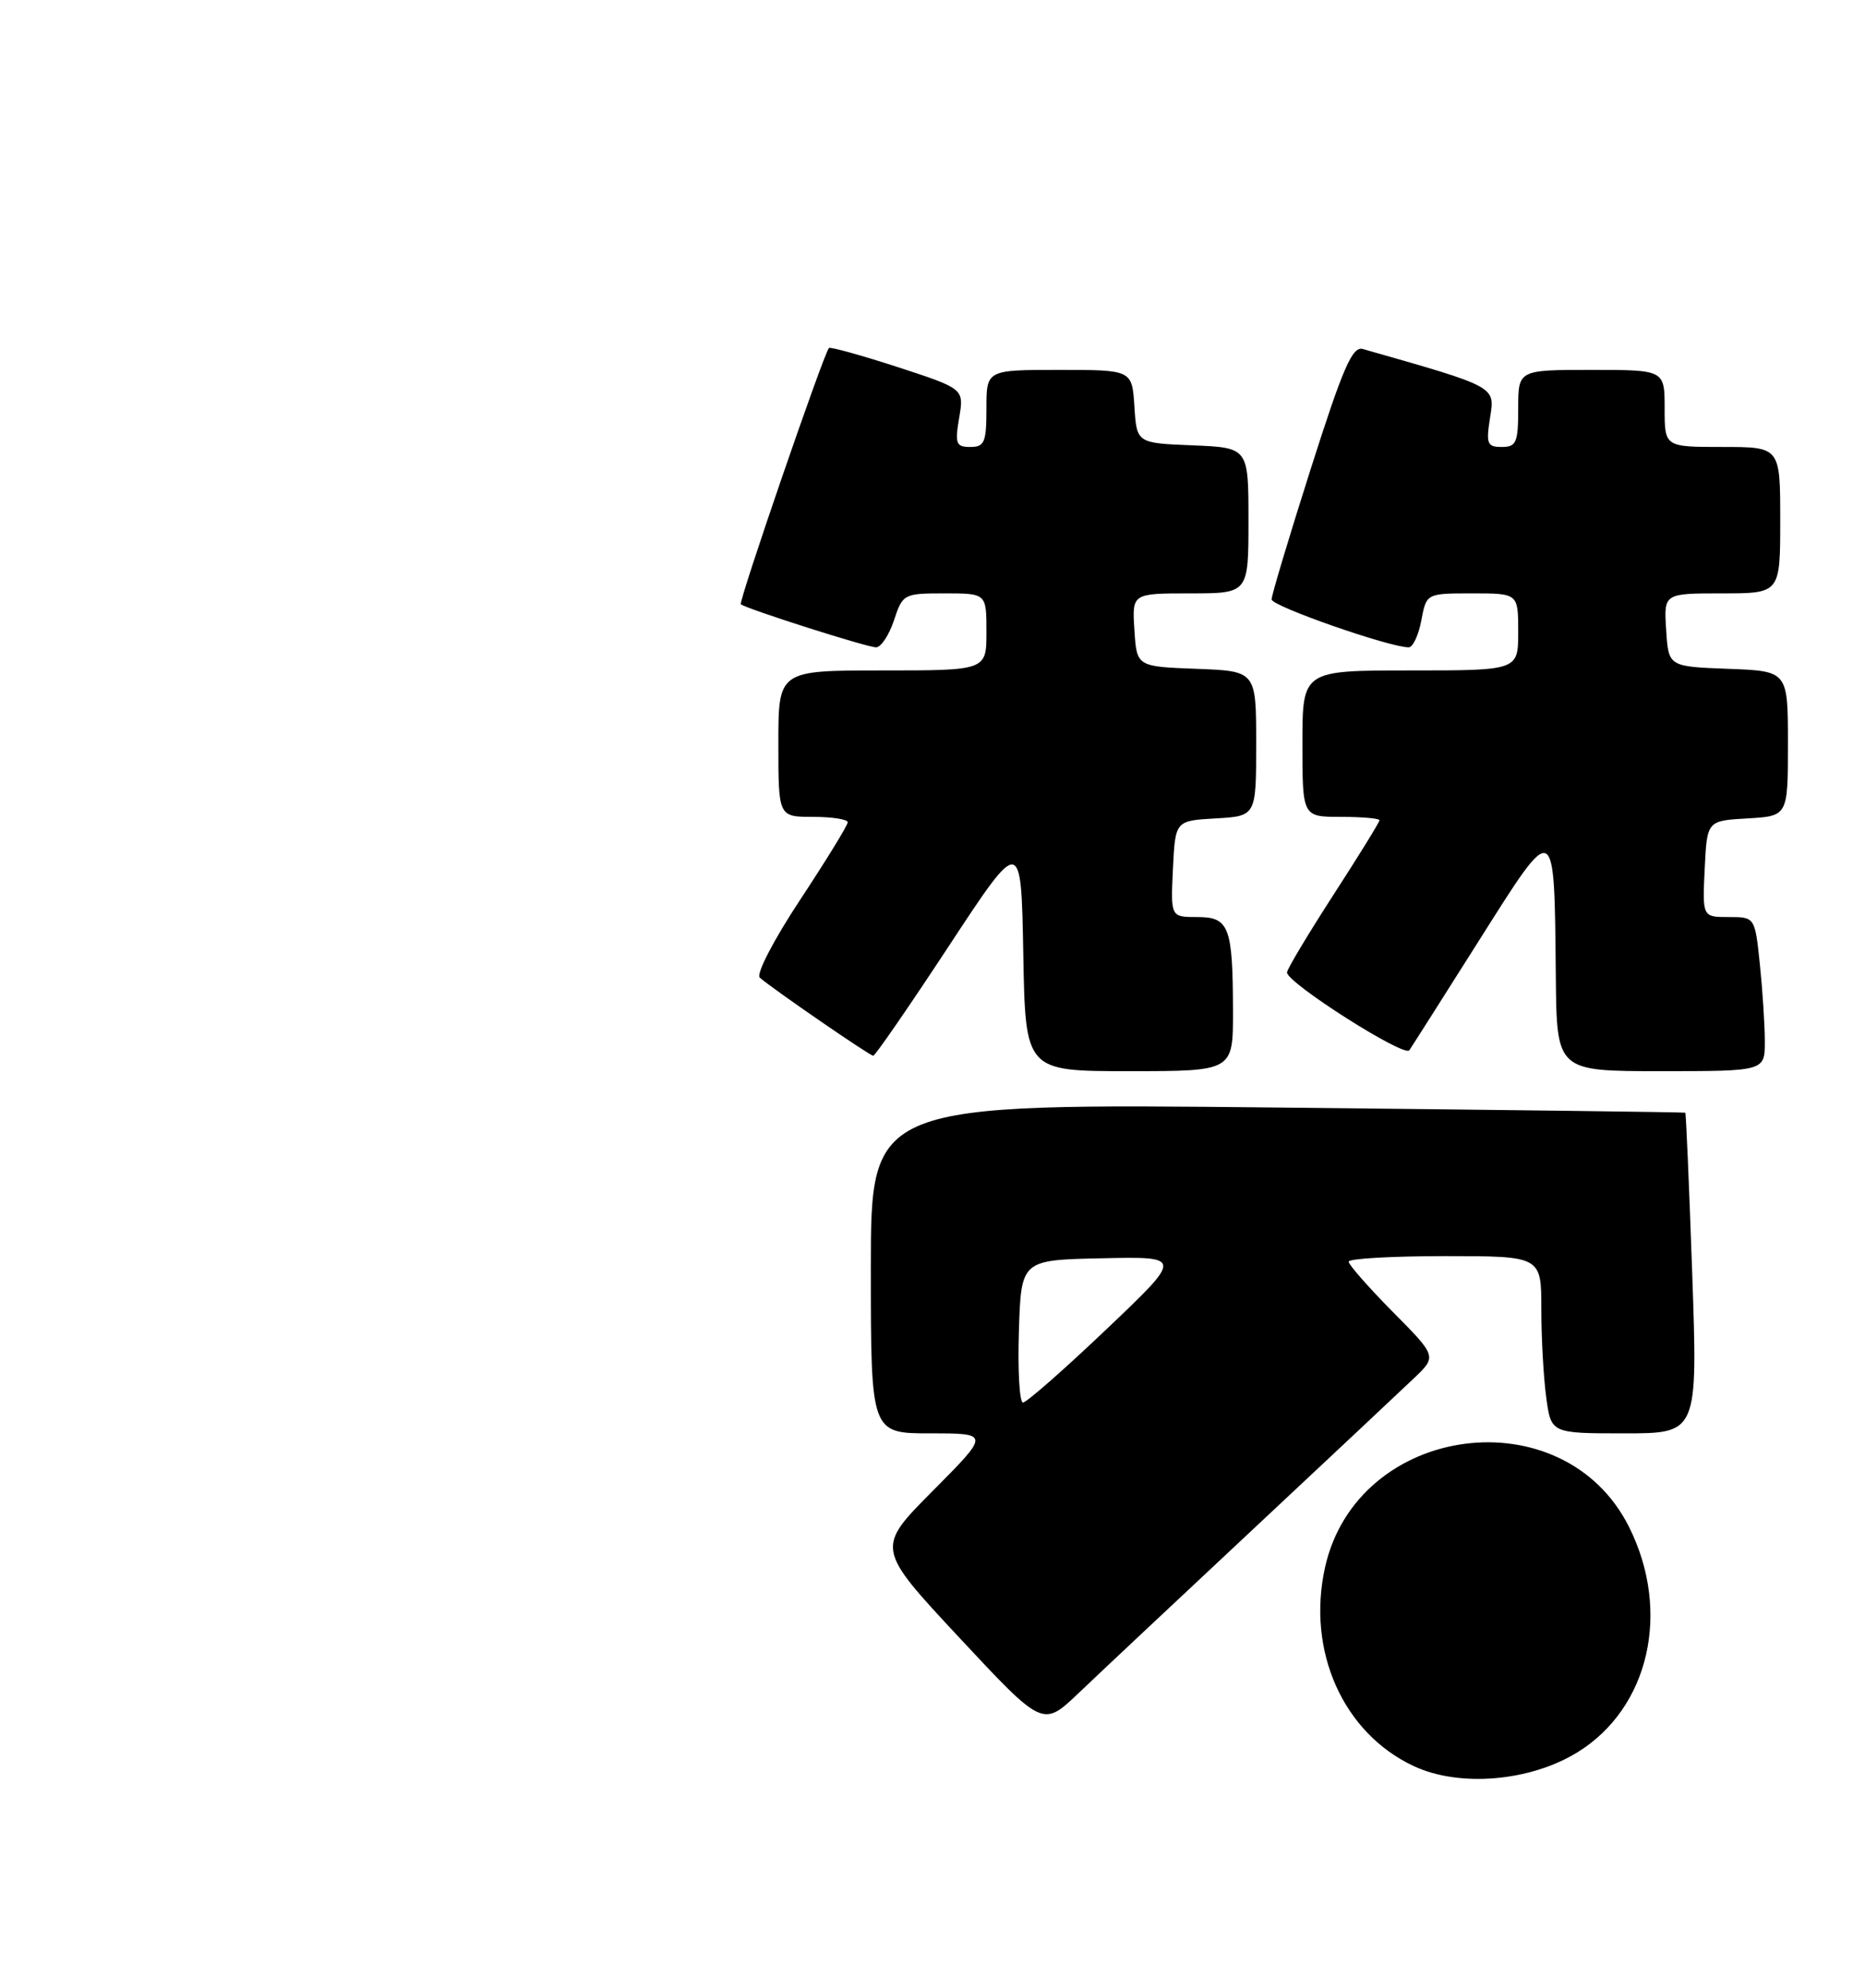 <?xml version="1.0" encoding="UTF-8" standalone="no"?>
<!DOCTYPE svg PUBLIC "-//W3C//DTD SVG 1.1//EN" "http://www.w3.org/Graphics/SVG/1.1/DTD/svg11.dtd" >
<svg xmlns="http://www.w3.org/2000/svg" xmlns:xlink="http://www.w3.org/1999/xlink" version="1.1" viewBox="0 0 242 258">
 <g >
 <path fill="currentColor"
d=" M 204.73 227.36 C 214.00 221.62 216.86 209.13 211.40 198.18 C 202.90 181.12 176.13 184.65 171.94 203.37 C 169.52 214.21 174.26 224.87 183.43 229.17 C 189.36 231.96 198.57 231.18 204.73 227.36 Z  M 162.50 198.53 C 172.40 189.26 181.84 180.41 183.47 178.85 C 186.45 176.01 186.45 176.01 180.72 170.23 C 177.58 167.05 175.00 164.12 175.00 163.72 C 175.00 163.32 180.62 163.00 187.50 163.00 C 200.00 163.00 200.00 163.00 200.00 169.86 C 200.00 173.63 200.29 178.81 200.64 181.36 C 201.27 186.00 201.27 186.00 210.78 186.00 C 220.30 186.00 220.30 186.00 219.58 165.26 C 219.18 153.86 218.78 144.47 218.68 144.39 C 218.58 144.32 194.76 144.02 165.75 143.72 C 113.00 143.17 113.00 143.17 113.00 164.59 C 113.00 186.00 113.00 186.00 120.72 186.00 C 128.45 186.00 128.45 186.00 121.05 193.45 C 113.65 200.89 113.65 200.89 124.48 212.51 C 135.31 224.12 135.31 224.12 139.91 219.75 C 142.43 217.34 152.60 207.79 162.50 198.53 Z  M 159.99 131.25 C 159.97 120.22 159.50 119.00 155.34 119.00 C 151.90 119.00 151.90 119.00 152.20 112.75 C 152.50 106.50 152.50 106.50 157.75 106.20 C 163.00 105.90 163.00 105.90 163.00 96.49 C 163.00 87.08 163.00 87.08 155.25 86.79 C 147.50 86.50 147.50 86.50 147.20 81.75 C 146.89 77.00 146.89 77.00 154.45 77.00 C 162.00 77.00 162.00 77.00 162.00 67.54 C 162.00 58.09 162.00 58.09 154.75 57.79 C 147.50 57.50 147.50 57.50 147.20 52.75 C 146.89 48.00 146.89 48.00 137.45 48.00 C 128.00 48.00 128.00 48.00 128.00 53.00 C 128.00 57.40 127.75 58.00 125.91 58.00 C 124.05 58.00 123.89 57.59 124.46 54.22 C 125.10 50.45 125.10 50.45 116.47 47.63 C 111.73 46.09 107.71 44.98 107.56 45.16 C 106.83 46.02 95.80 78.12 96.13 78.41 C 96.82 79.00 112.50 84.00 113.68 84.00 C 114.32 84.00 115.36 82.42 116.00 80.50 C 117.13 77.07 117.27 77.00 122.58 77.00 C 128.00 77.00 128.00 77.00 128.00 82.00 C 128.00 87.00 128.00 87.00 114.50 87.00 C 101.00 87.00 101.00 87.00 101.00 96.50 C 101.00 106.00 101.00 106.00 105.50 106.00 C 107.97 106.00 110.00 106.32 110.00 106.70 C 110.00 107.09 107.23 111.60 103.84 116.74 C 100.36 122.01 98.08 126.42 98.59 126.87 C 100.34 128.38 112.86 137.00 113.31 137.00 C 113.56 137.00 117.98 130.59 123.13 122.75 C 132.50 108.50 132.50 108.50 132.78 123.75 C 133.05 139.00 133.05 139.00 146.53 139.00 C 160.00 139.00 160.00 139.00 159.99 131.25 Z  M 229.00 135.15 C 229.00 133.03 228.71 128.53 228.36 125.15 C 227.72 119.00 227.72 119.00 224.31 119.00 C 220.90 119.00 220.90 119.00 221.20 112.75 C 221.50 106.50 221.50 106.50 226.75 106.20 C 232.00 105.90 232.00 105.90 232.00 96.49 C 232.00 87.08 232.00 87.08 224.25 86.79 C 216.50 86.50 216.50 86.50 216.20 81.75 C 215.89 77.00 215.89 77.00 223.45 77.00 C 231.00 77.00 231.00 77.00 231.00 67.50 C 231.00 58.00 231.00 58.00 223.50 58.00 C 216.00 58.00 216.00 58.00 216.00 53.00 C 216.00 48.00 216.00 48.00 206.50 48.00 C 197.00 48.00 197.00 48.00 197.00 53.00 C 197.00 57.43 196.76 58.00 194.87 58.00 C 192.97 58.00 192.81 57.60 193.35 54.19 C 194.00 50.12 194.25 50.25 176.84 45.29 C 175.48 44.90 174.27 47.69 170.09 60.81 C 167.29 69.60 165.00 77.24 165.00 77.78 C 165.00 78.66 180.29 84.00 182.79 84.00 C 183.33 84.00 184.07 82.43 184.43 80.50 C 185.09 77.00 185.09 77.00 191.05 77.00 C 197.00 77.00 197.00 77.00 197.00 82.00 C 197.00 87.00 197.00 87.00 183.00 87.00 C 169.00 87.00 169.00 87.00 169.00 96.50 C 169.00 106.00 169.00 106.00 174.00 106.00 C 176.75 106.00 179.00 106.20 179.00 106.44 C 179.00 106.69 176.30 111.06 173.00 116.16 C 169.70 121.27 167.00 125.78 167.00 126.19 C 167.00 127.55 182.23 137.24 182.87 136.29 C 183.22 135.78 187.32 129.32 191.99 121.93 C 201.89 106.27 201.68 106.17 201.88 126.75 C 202.00 139.00 202.00 139.00 215.50 139.00 C 229.00 139.00 229.00 139.00 229.00 135.15 Z  M 132.21 172.75 C 132.50 163.50 132.50 163.50 143.00 163.28 C 153.50 163.05 153.50 163.05 143.53 172.53 C 138.05 177.74 133.20 182.00 132.74 182.00 C 132.29 182.00 132.05 177.84 132.21 172.75 Z "/>
</g>
</svg>